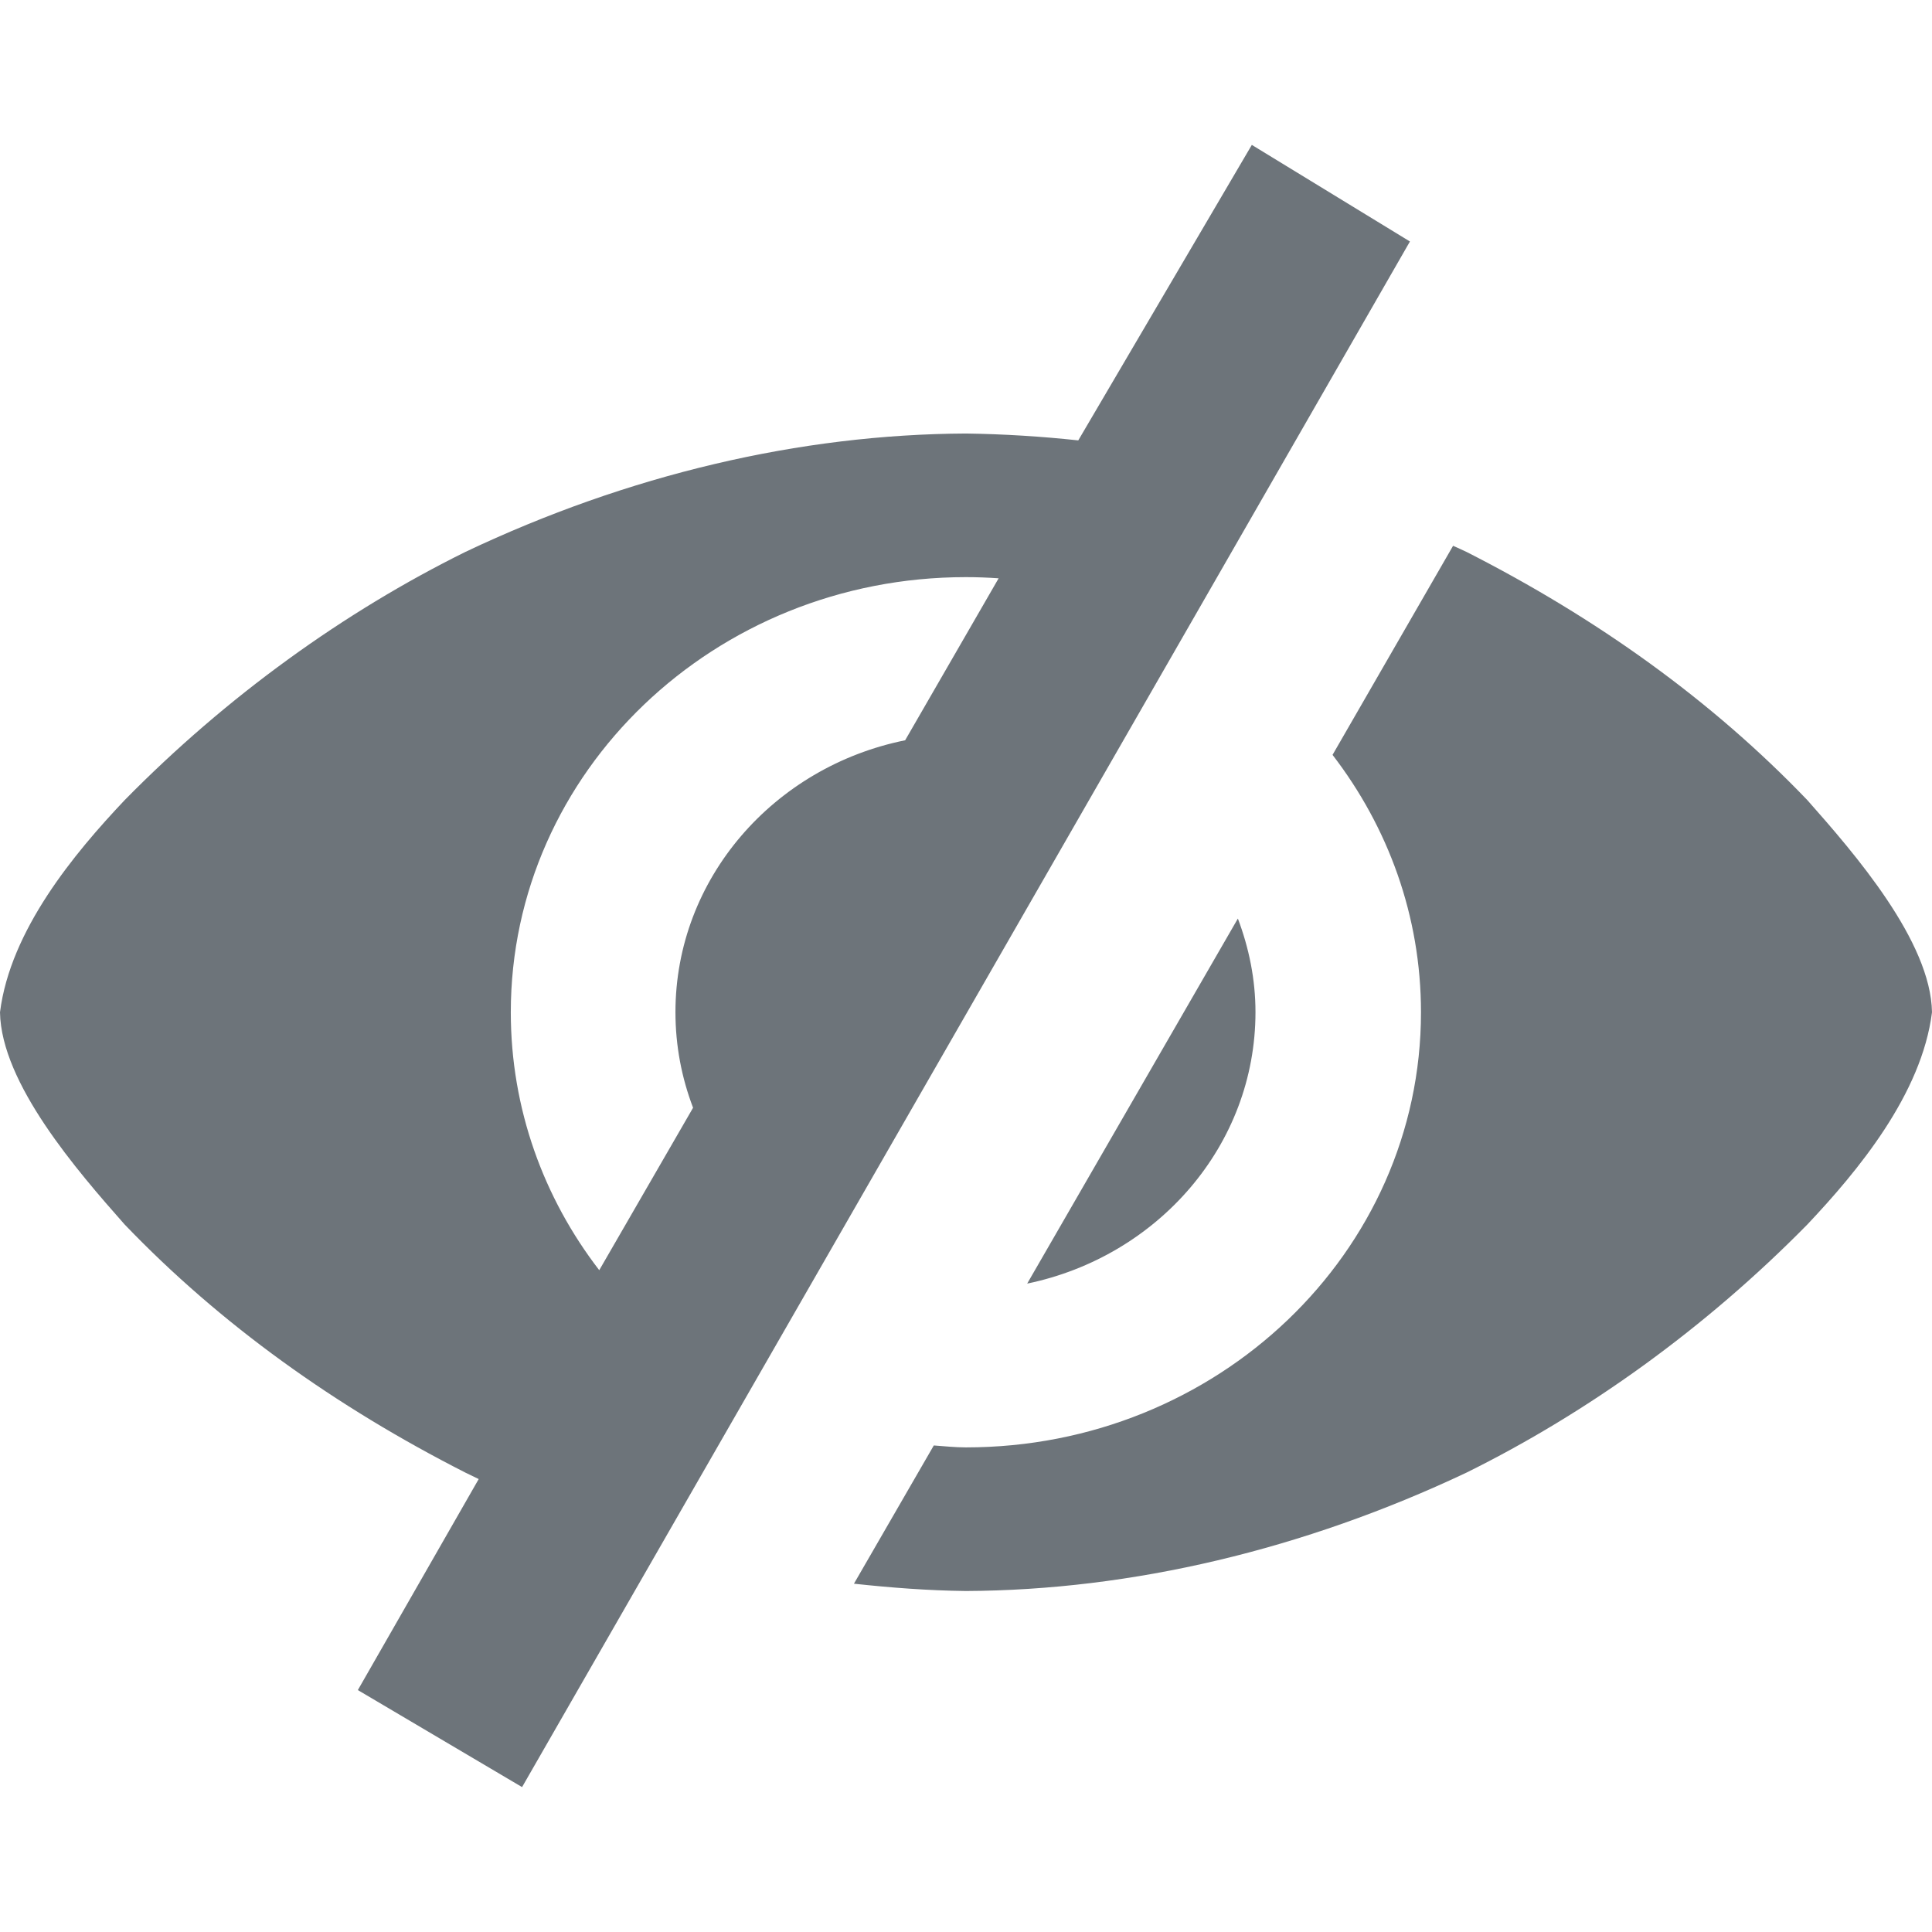<svg width="18" height="18" viewBox="0 0 18 18" fill="none" xmlns="http://www.w3.org/2000/svg">
<g clip-path="url(#clip0_2758_2684)">
<path d="M10.046 4.103C9.703 4.066 9.354 4.044 9 4.039C7.455 4.046 5.853 4.422 4.336 5.142C3.21 5.699 2.114 6.485 1.161 7.455C0.693 7.95 0.096 8.666 0 9.431C0.011 10.094 0.722 10.911 1.161 11.408C2.054 12.339 3.123 13.103 4.336 13.72C4.378 13.74 4.419 13.76 4.46 13.78L3.334 15.746L4.864 16.65L13.136 2.25L11.663 1.35L10.046 4.103ZM13.538 5.085L12.415 7.033C12.932 7.705 13.239 8.533 13.239 9.431C13.239 11.67 11.341 13.485 8.999 13.485C8.898 13.485 8.8 13.474 8.7 13.467L7.956 14.755C8.299 14.792 8.646 14.819 9 14.823C10.547 14.816 12.148 14.436 13.663 13.72C14.789 13.163 15.886 12.377 16.839 11.408C17.306 10.913 17.904 10.196 18 9.431C17.989 8.769 17.278 7.951 16.839 7.455C15.946 6.523 14.876 5.759 13.663 5.142C13.622 5.122 13.58 5.104 13.538 5.085ZM8.999 5.377C9.102 5.377 9.203 5.381 9.304 5.388L8.433 6.897C7.21 7.144 6.293 8.185 6.293 9.43C6.293 9.743 6.351 10.042 6.457 10.32C6.457 10.32 6.457 10.321 6.457 10.321L5.583 11.834C5.065 11.162 4.759 10.33 4.759 9.431C4.759 7.192 6.657 5.377 8.999 5.377ZM11.533 8.558L9.57 11.959C10.786 11.707 11.697 10.671 11.697 9.43C11.697 9.123 11.636 8.831 11.533 8.558Z" fill="#6D747A"/>
</g>
<defs>
<clipPath id="clip0_2758_2684">
<rect width="18" height="18" fill="white"/>
</clipPath>
</defs>
</svg>
